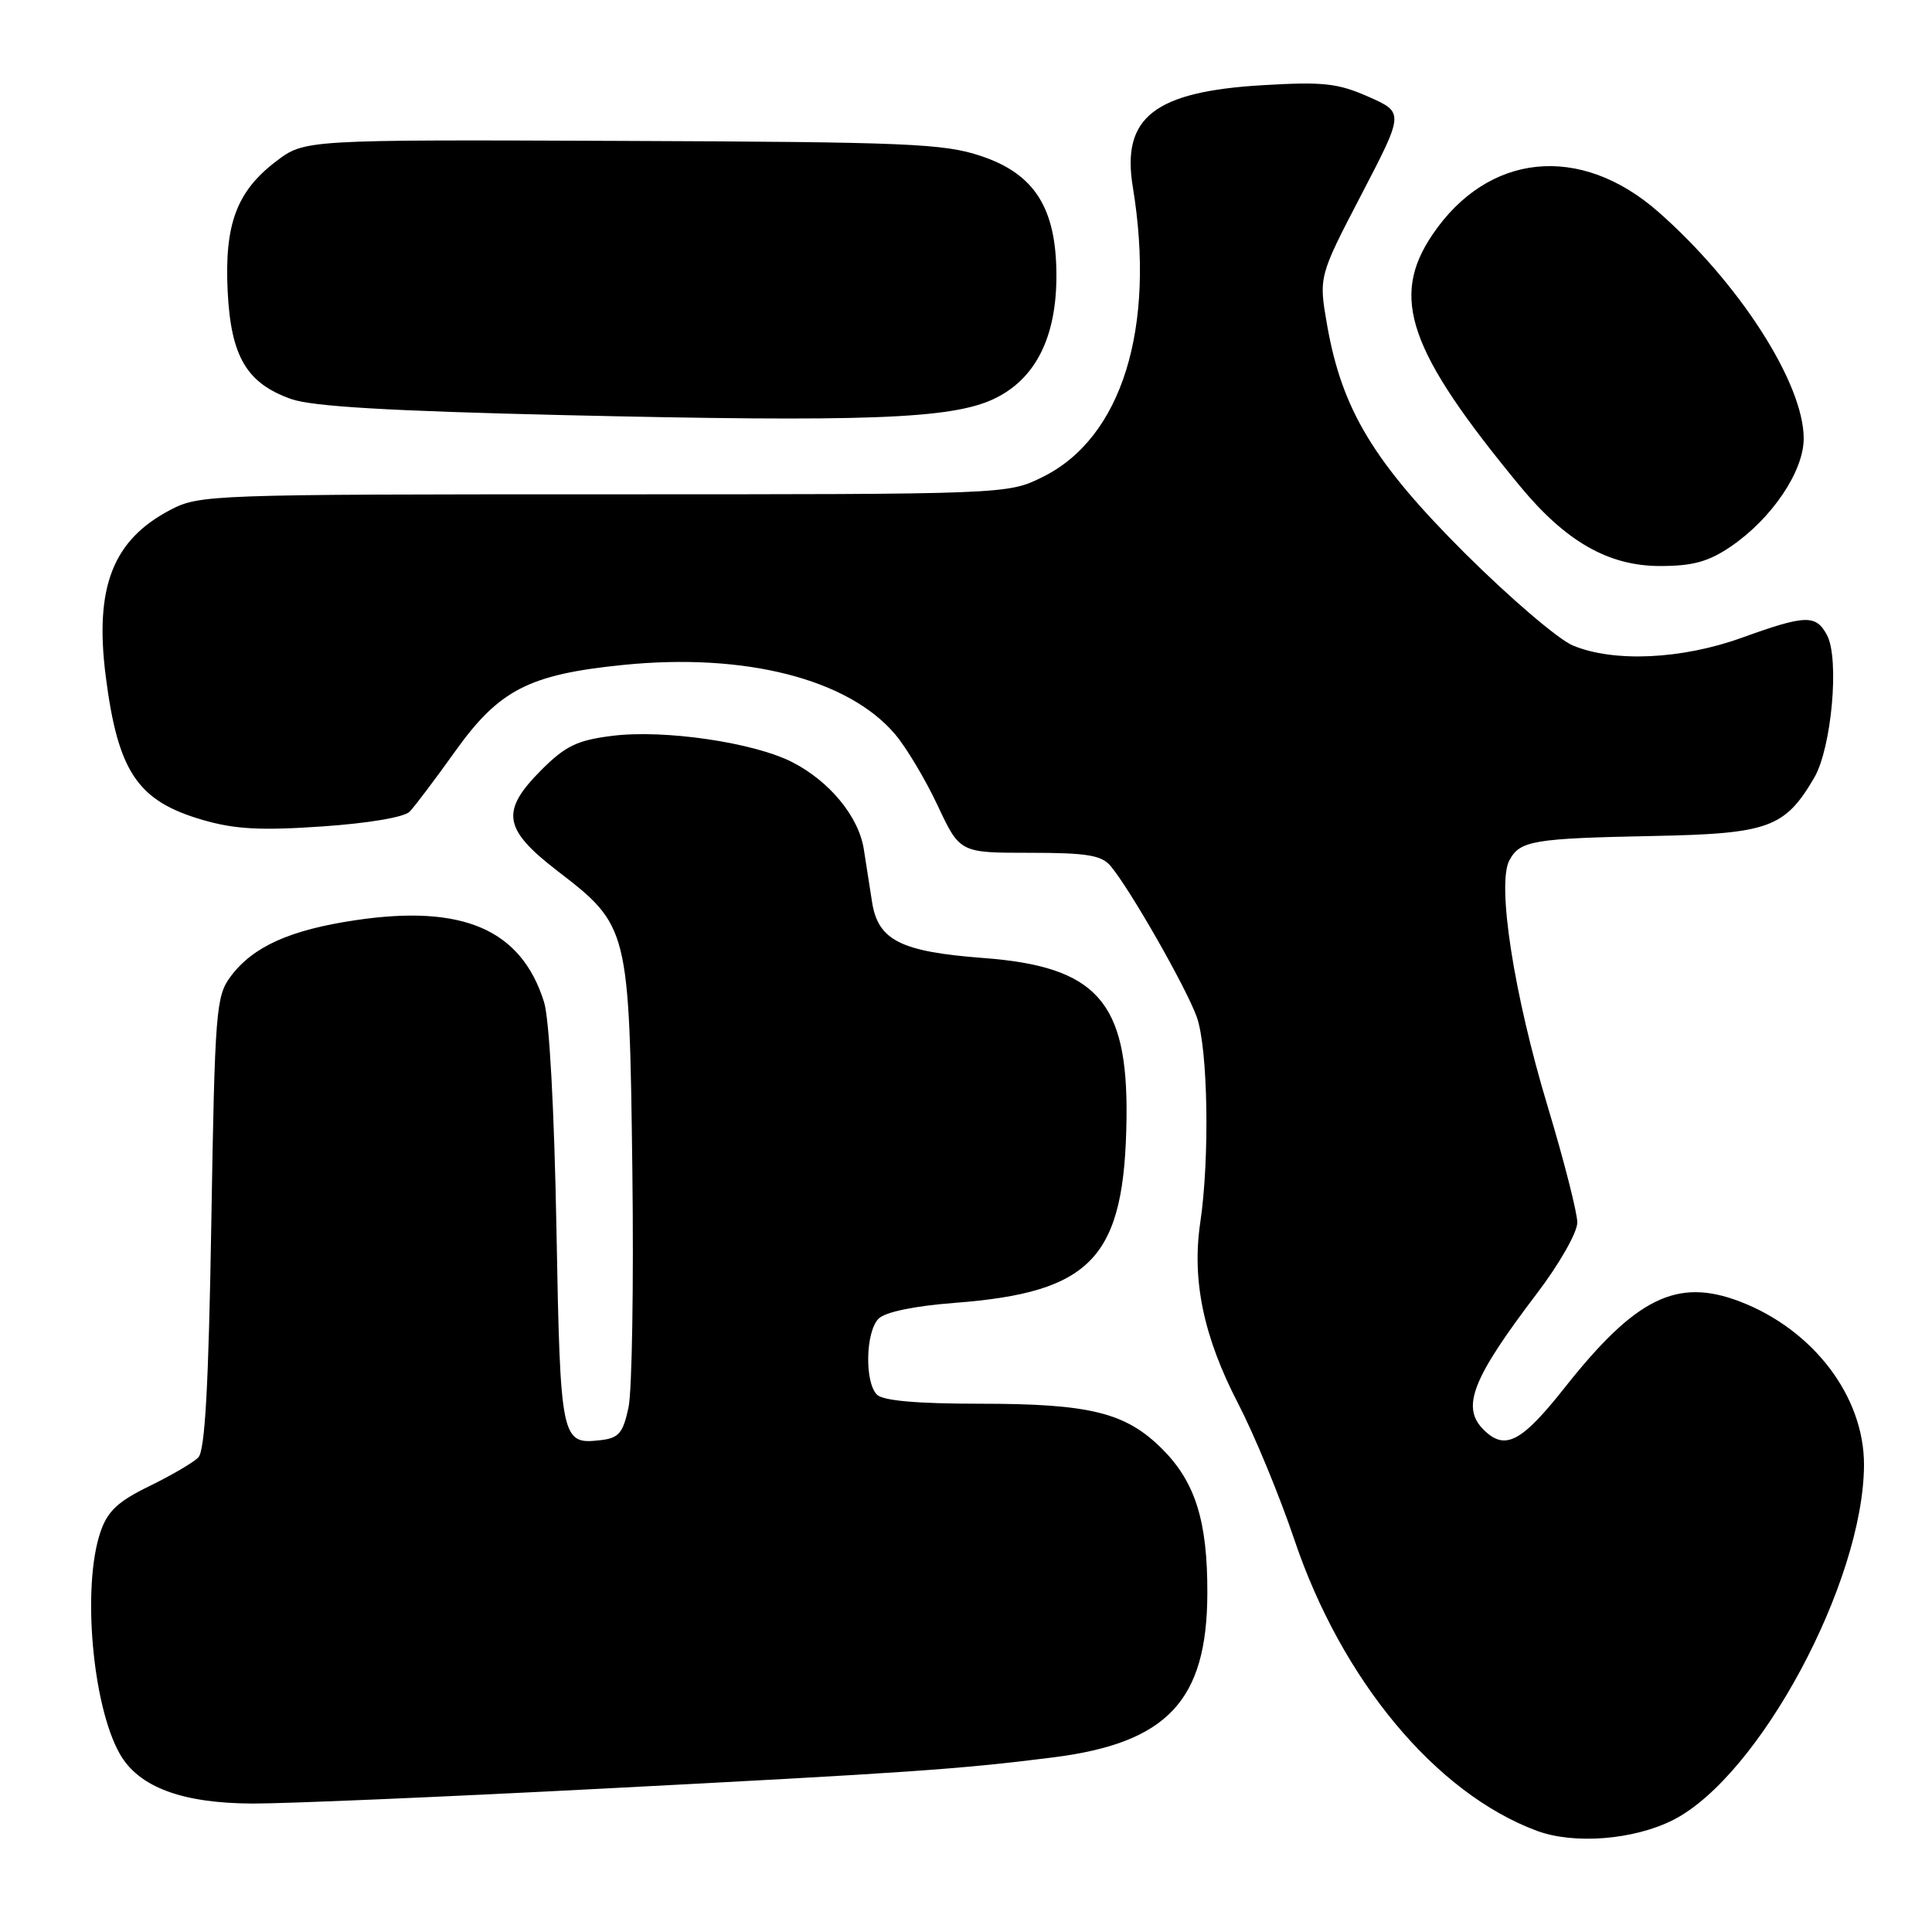 <?xml version="1.0" encoding="UTF-8" standalone="no"?>
<!DOCTYPE svg PUBLIC "-//W3C//DTD SVG 1.1//EN" "http://www.w3.org/Graphics/SVG/1.1/DTD/svg11.dtd" >
<svg xmlns="http://www.w3.org/2000/svg" xmlns:xlink="http://www.w3.org/1999/xlink" version="1.1" viewBox="0 0 256 256">
 <g >
 <path fill="currentColor"
d=" M 221.73 241.14 C 233.13 235.32 246.92 209.65 246.99 194.12 C 247.02 185.06 240.28 176.18 230.52 172.45 C 222.20 169.28 216.75 171.96 207.33 183.87 C 201.57 191.15 199.41 192.26 196.57 189.43 C 193.59 186.45 195.08 182.67 203.62 171.43 C 206.62 167.49 209.00 163.31 209.00 161.99 C 209.00 160.69 207.23 153.75 205.06 146.56 C 200.60 131.79 198.32 117.13 200.00 114.00 C 201.40 111.38 203.12 111.09 219.18 110.77 C 234.35 110.47 236.51 109.68 240.39 103.06 C 242.70 99.11 243.76 87.30 242.09 84.16 C 240.61 81.41 239.28 81.45 230.81 84.50 C 222.83 87.38 213.83 87.79 208.41 85.53 C 206.47 84.72 200.03 79.20 194.08 73.28 C 182.01 61.23 177.82 54.29 175.85 43.08 C 174.73 36.66 174.73 36.66 180.39 25.79 C 186.05 14.91 186.05 14.91 181.33 12.82 C 177.25 11.02 175.33 10.81 167.28 11.29 C 152.95 12.14 148.59 15.56 150.10 24.75 C 153.18 43.46 148.65 58.04 138.14 63.21 C 133.50 65.50 133.50 65.50 80.00 65.50 C 27.85 65.50 26.40 65.55 22.56 67.57 C 14.95 71.56 12.52 77.80 14.00 89.53 C 15.62 102.27 18.21 106.13 26.84 108.64 C 31.10 109.88 34.52 110.07 42.66 109.51 C 48.80 109.09 53.55 108.29 54.28 107.55 C 54.95 106.86 57.66 103.26 60.30 99.57 C 66.13 91.41 70.08 89.37 82.54 88.11 C 98.70 86.47 112.40 89.96 118.61 97.30 C 120.10 99.06 122.64 103.31 124.25 106.75 C 127.19 113.00 127.19 113.00 136.44 113.00 C 144.02 113.00 145.96 113.32 147.16 114.75 C 149.74 117.81 157.19 130.88 158.58 134.76 C 160.06 138.91 160.31 153.44 159.04 162.00 C 157.91 169.66 159.48 177.15 164.07 186.00 C 166.21 190.13 169.55 198.21 171.49 203.96 C 177.77 222.62 190.25 237.62 203.64 242.59 C 208.58 244.43 216.53 243.79 221.73 241.14 Z  M 79.50 237.02 C 120.38 234.90 127.17 234.43 139.50 232.87 C 154.67 230.96 159.94 225.36 159.98 211.12 C 160.01 201.56 158.39 196.39 154.00 192.00 C 149.17 187.17 144.45 186.00 129.83 186.00 C 121.50 186.00 117.00 185.60 116.20 184.80 C 114.55 183.15 114.69 176.45 116.42 174.73 C 117.29 173.85 121.14 173.05 126.47 172.64 C 144.79 171.24 149.04 166.66 149.27 148.09 C 149.45 132.69 145.31 128.07 130.30 126.94 C 119.34 126.11 116.34 124.60 115.55 119.51 C 115.25 117.58 114.76 114.44 114.46 112.53 C 113.79 108.21 109.92 103.51 104.96 100.98 C 99.86 98.38 88.00 96.64 81.15 97.50 C 76.49 98.08 74.94 98.83 71.78 101.98 C 66.28 107.48 66.65 109.84 73.86 115.40 C 83.31 122.67 83.38 122.95 83.79 155.00 C 83.98 170.12 83.75 184.30 83.28 186.50 C 82.56 189.87 81.99 190.55 79.65 190.82 C 74.34 191.44 74.25 191.03 73.73 162.72 C 73.44 146.96 72.79 135.02 72.09 132.78 C 69.08 123.17 61.36 119.81 47.11 121.93 C 38.42 123.22 33.51 125.43 30.56 129.39 C 28.62 131.99 28.47 133.85 28.00 162.02 C 27.64 183.76 27.16 192.24 26.27 193.13 C 25.59 193.81 22.67 195.52 19.77 196.93 C 15.61 198.96 14.25 200.24 13.31 203.00 C 10.86 210.18 12.23 225.97 15.87 232.39 C 18.37 236.80 24.11 238.95 33.50 238.98 C 37.90 238.99 58.60 238.11 79.50 237.02 Z  M 229.31 72.44 C 234.77 68.73 239.00 62.47 239.00 58.10 C 239.00 50.79 230.46 37.49 219.72 28.06 C 209.39 18.99 197.16 20.22 189.81 31.09 C 184.16 39.43 186.62 46.50 201.41 64.42 C 207.48 71.77 213.14 75.00 219.96 75.00 C 224.30 75.00 226.37 74.43 229.31 72.44 Z  M 131.69 52.86 C 137.20 50.26 140.01 44.69 139.98 36.43 C 139.96 27.57 137.09 23.04 129.98 20.67 C 125.05 19.02 120.29 18.82 82.43 18.67 C 40.37 18.50 40.37 18.50 36.58 21.38 C 31.35 25.36 29.72 29.75 30.17 38.65 C 30.60 47.26 32.70 50.80 38.60 52.88 C 41.39 53.86 51.57 54.46 74.50 55.00 C 114.68 55.94 126.08 55.52 131.69 52.86 Z "/>
</g>
</svg>